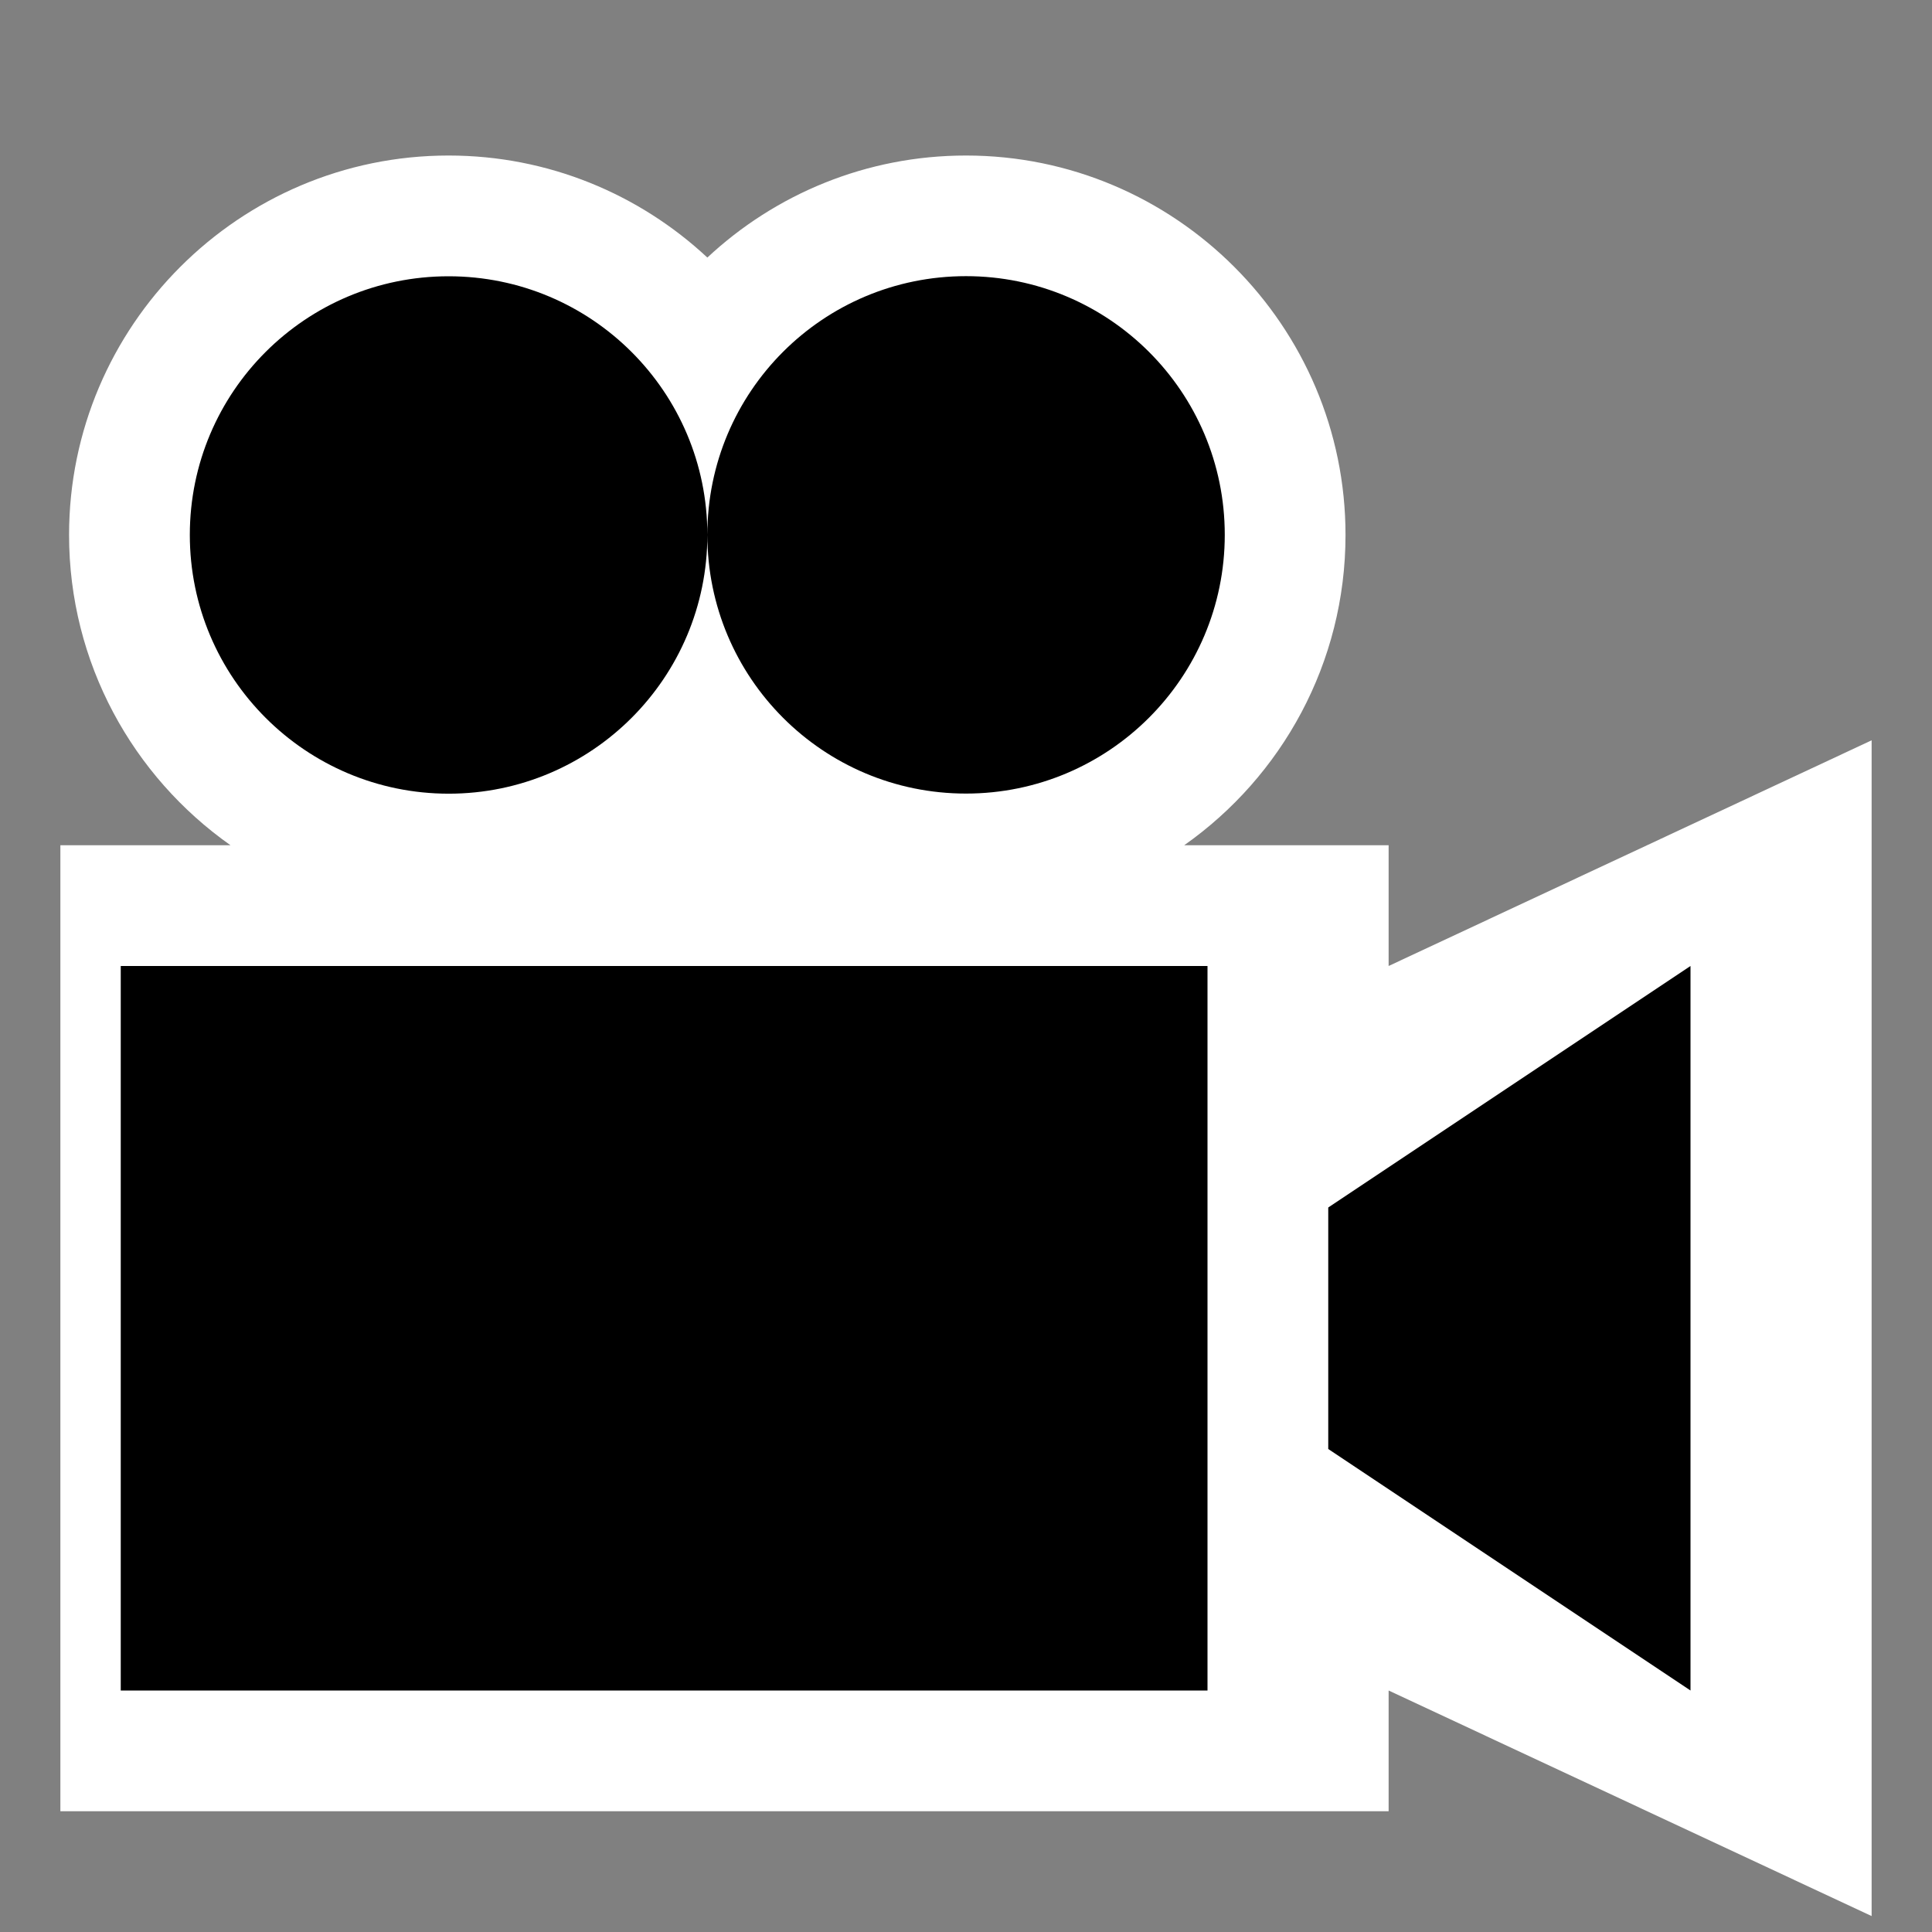 <svg xmlns="http://www.w3.org/2000/svg" width="16" height="16"><rect width="100%" height="100%" fill="#808080" stroke="none"/><style type="text/css">.icon-canvas-transparent{opacity:0;fill:white;} .icon-vs-out{fill:white;} .icon-vs-bg{fill:black;}</style><path class="icon-canvas-transparent" d="M16 16h-16v-16h16v16z" id="canvas"/><path class="icon-vs-out" d="M11.5 14v1h-11v-8h1.409c-.808-.569-1.337-1.509-1.337-2.57 0-1.732 1.41-3.142 3.143-3.142.827 0 1.581.321 2.143.845.561-.524 1.315-.845 2.142-.845 1.732 0 3.143 1.41 3.143 3.142 0 1.061-.528 2.001-1.336 2.57h1.693v1l4-1.869v9.737l-4-1.868z" id="outline"/><path class="icon-vs-bg" d="M1.572 4.43c0-1.185.96-2.142 2.143-2.142 1.183 0 2.143.957 2.143 2.142 0 1.183-.959 2.143-2.143 2.143-1.183-.001-2.143-.96-2.143-2.143zm9.428 5.57v2l3 2v-6l-3 2zm-3-3.428c1.182 0 2.143-.959 2.143-2.143 0-1.185-.961-2.142-2.143-2.142-1.184 0-2.142.957-2.142 2.142 0 1.184.958 2.143 2.142 2.143zm-7 7.428h9v-6h-9v6z" id="iconBg"/></svg>
